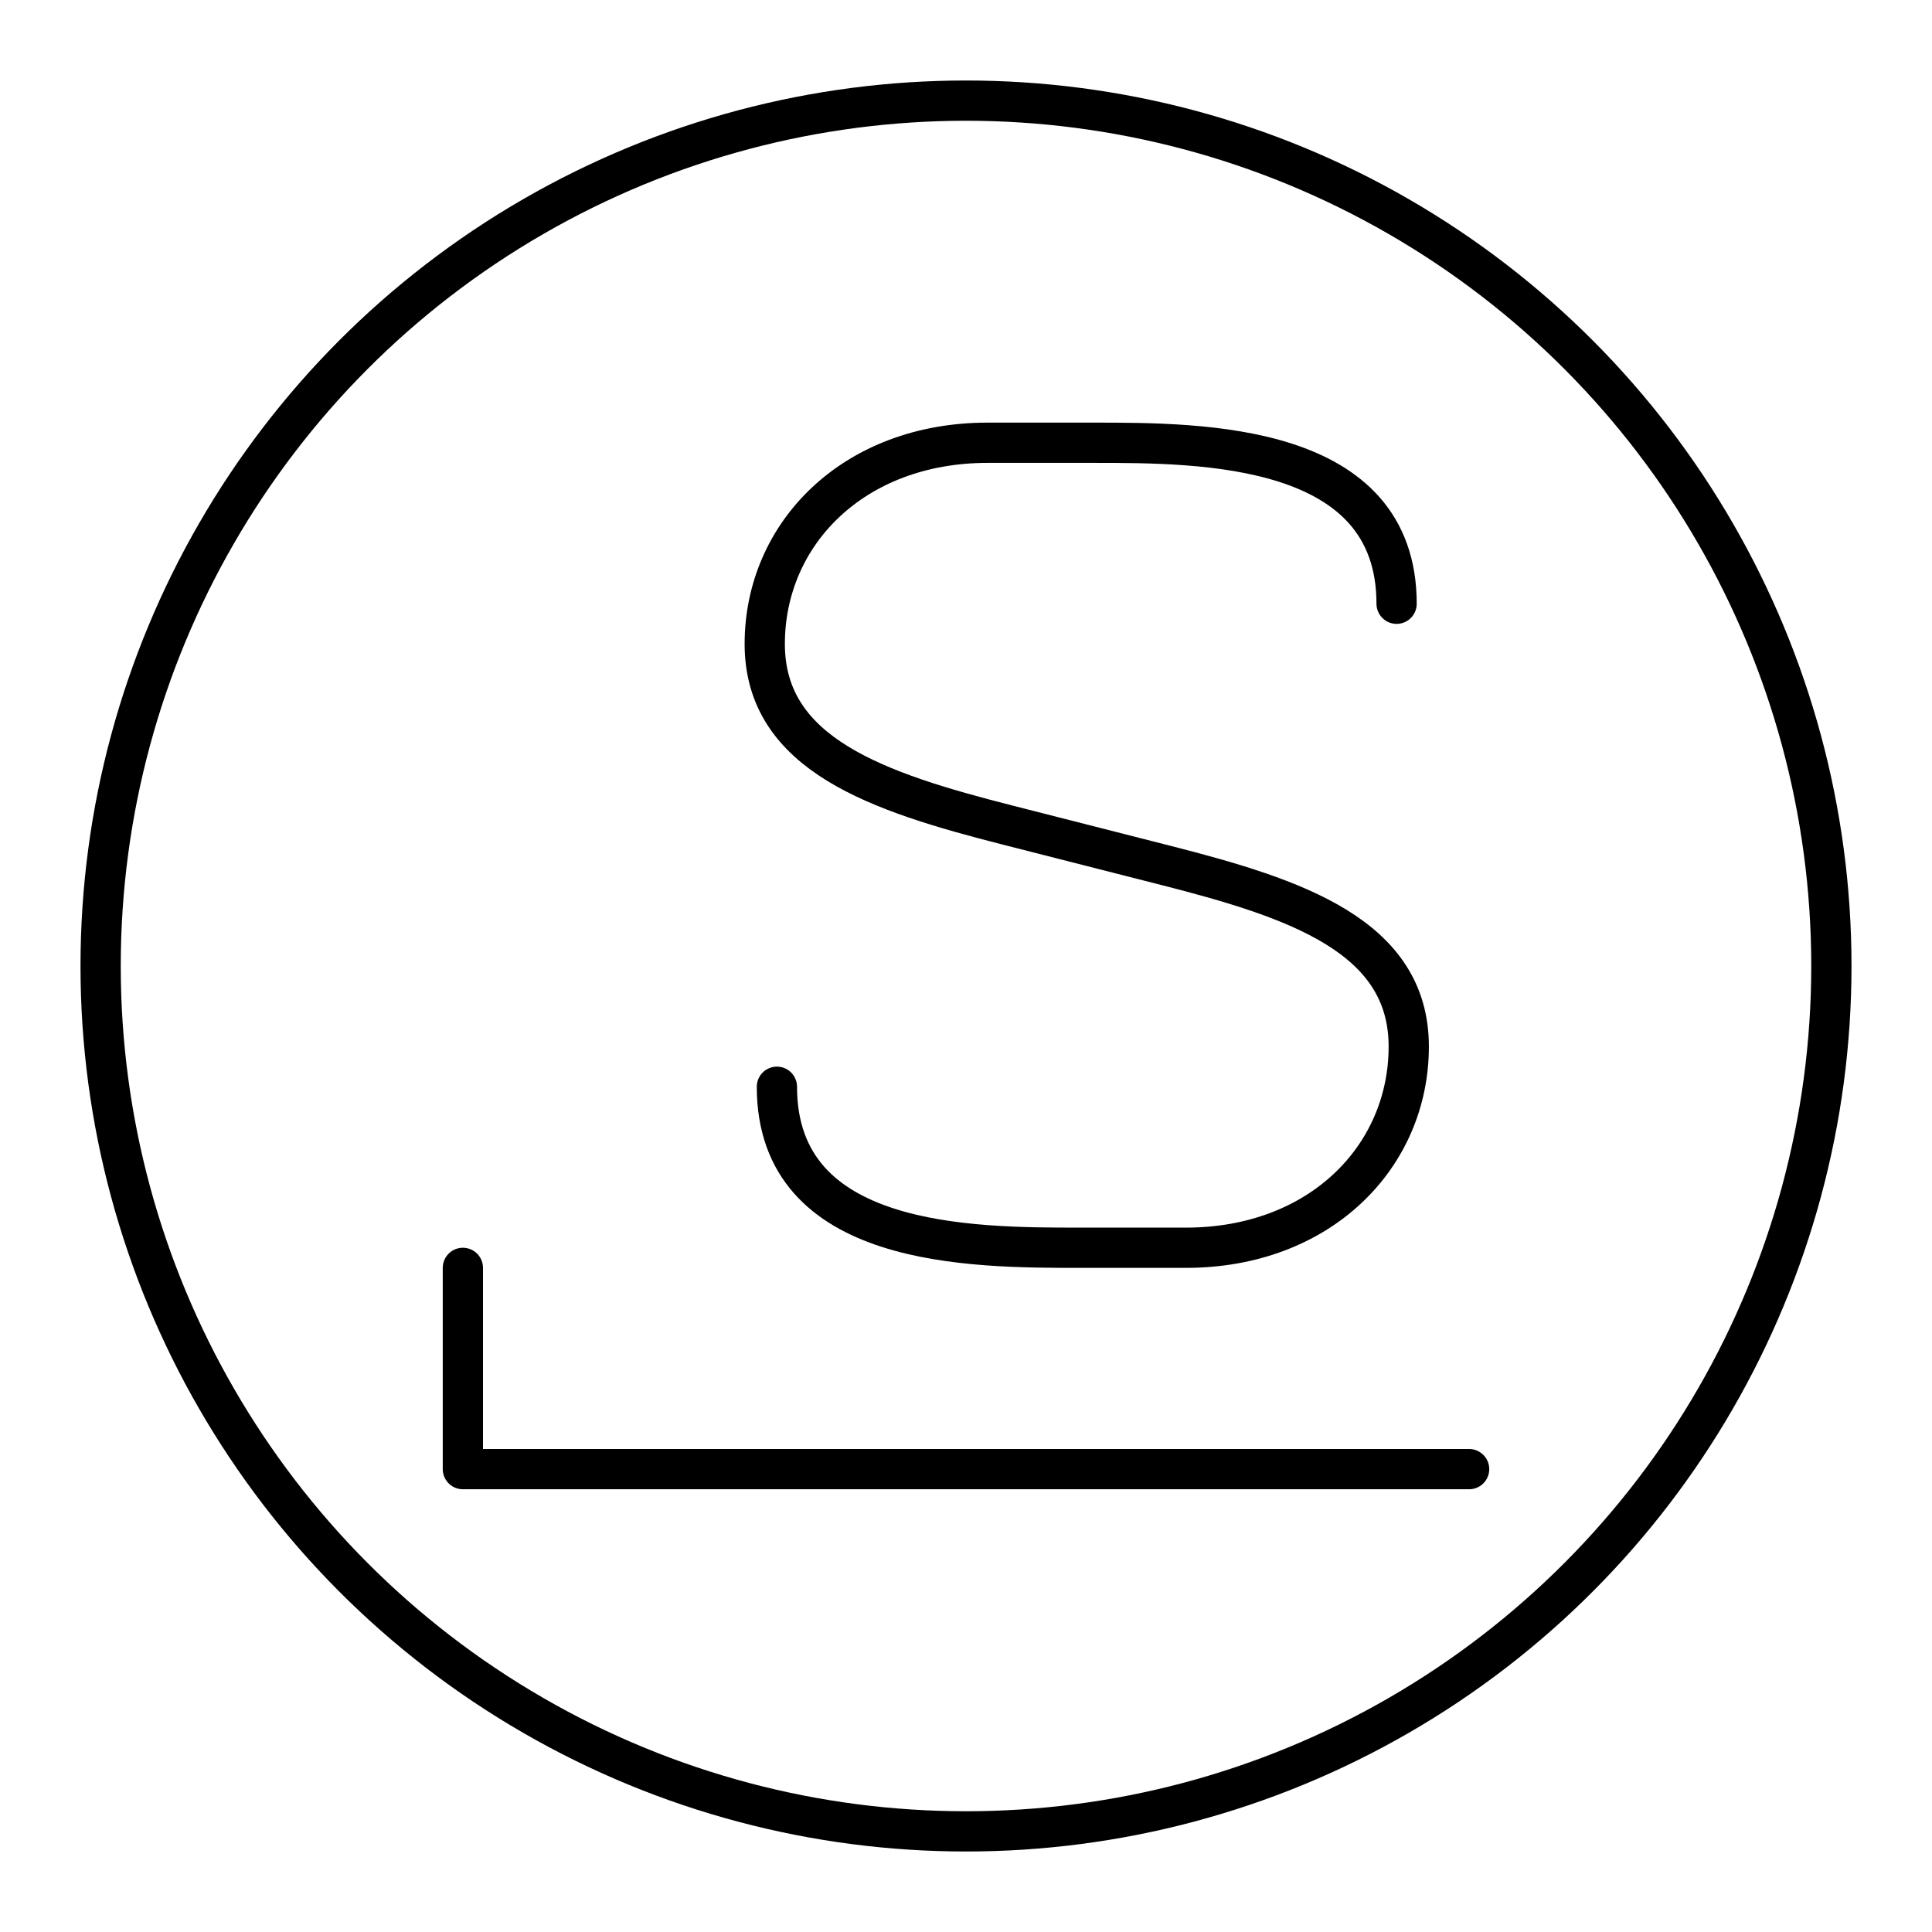 <?xml version="1.0" encoding="UTF-8"?><svg id="a" xmlns="http://www.w3.org/2000/svg" viewBox="0 0 48 48"><defs><style>.b{fill:none;stroke:#000;stroke-linecap:round;stroke-linejoin:round;}</style></defs><circle class="b" cx="24" cy="24" r="21.5"/><path class="b" d="M19.302,27c0,4,4.821,4,7.538,4l2.622-0c3.321-0,5.538-2.25,5.538-5s-2.82-3.68-6.038-4.5l-3.924-1c-3.218-.82-6.038-1.75-6.038-4.5s2.217-5,5.538-5h2.622c2.717,0,7.538,0,7.538,4"/><path class="b" d="M11.5,31.5v5h25"/></svg>